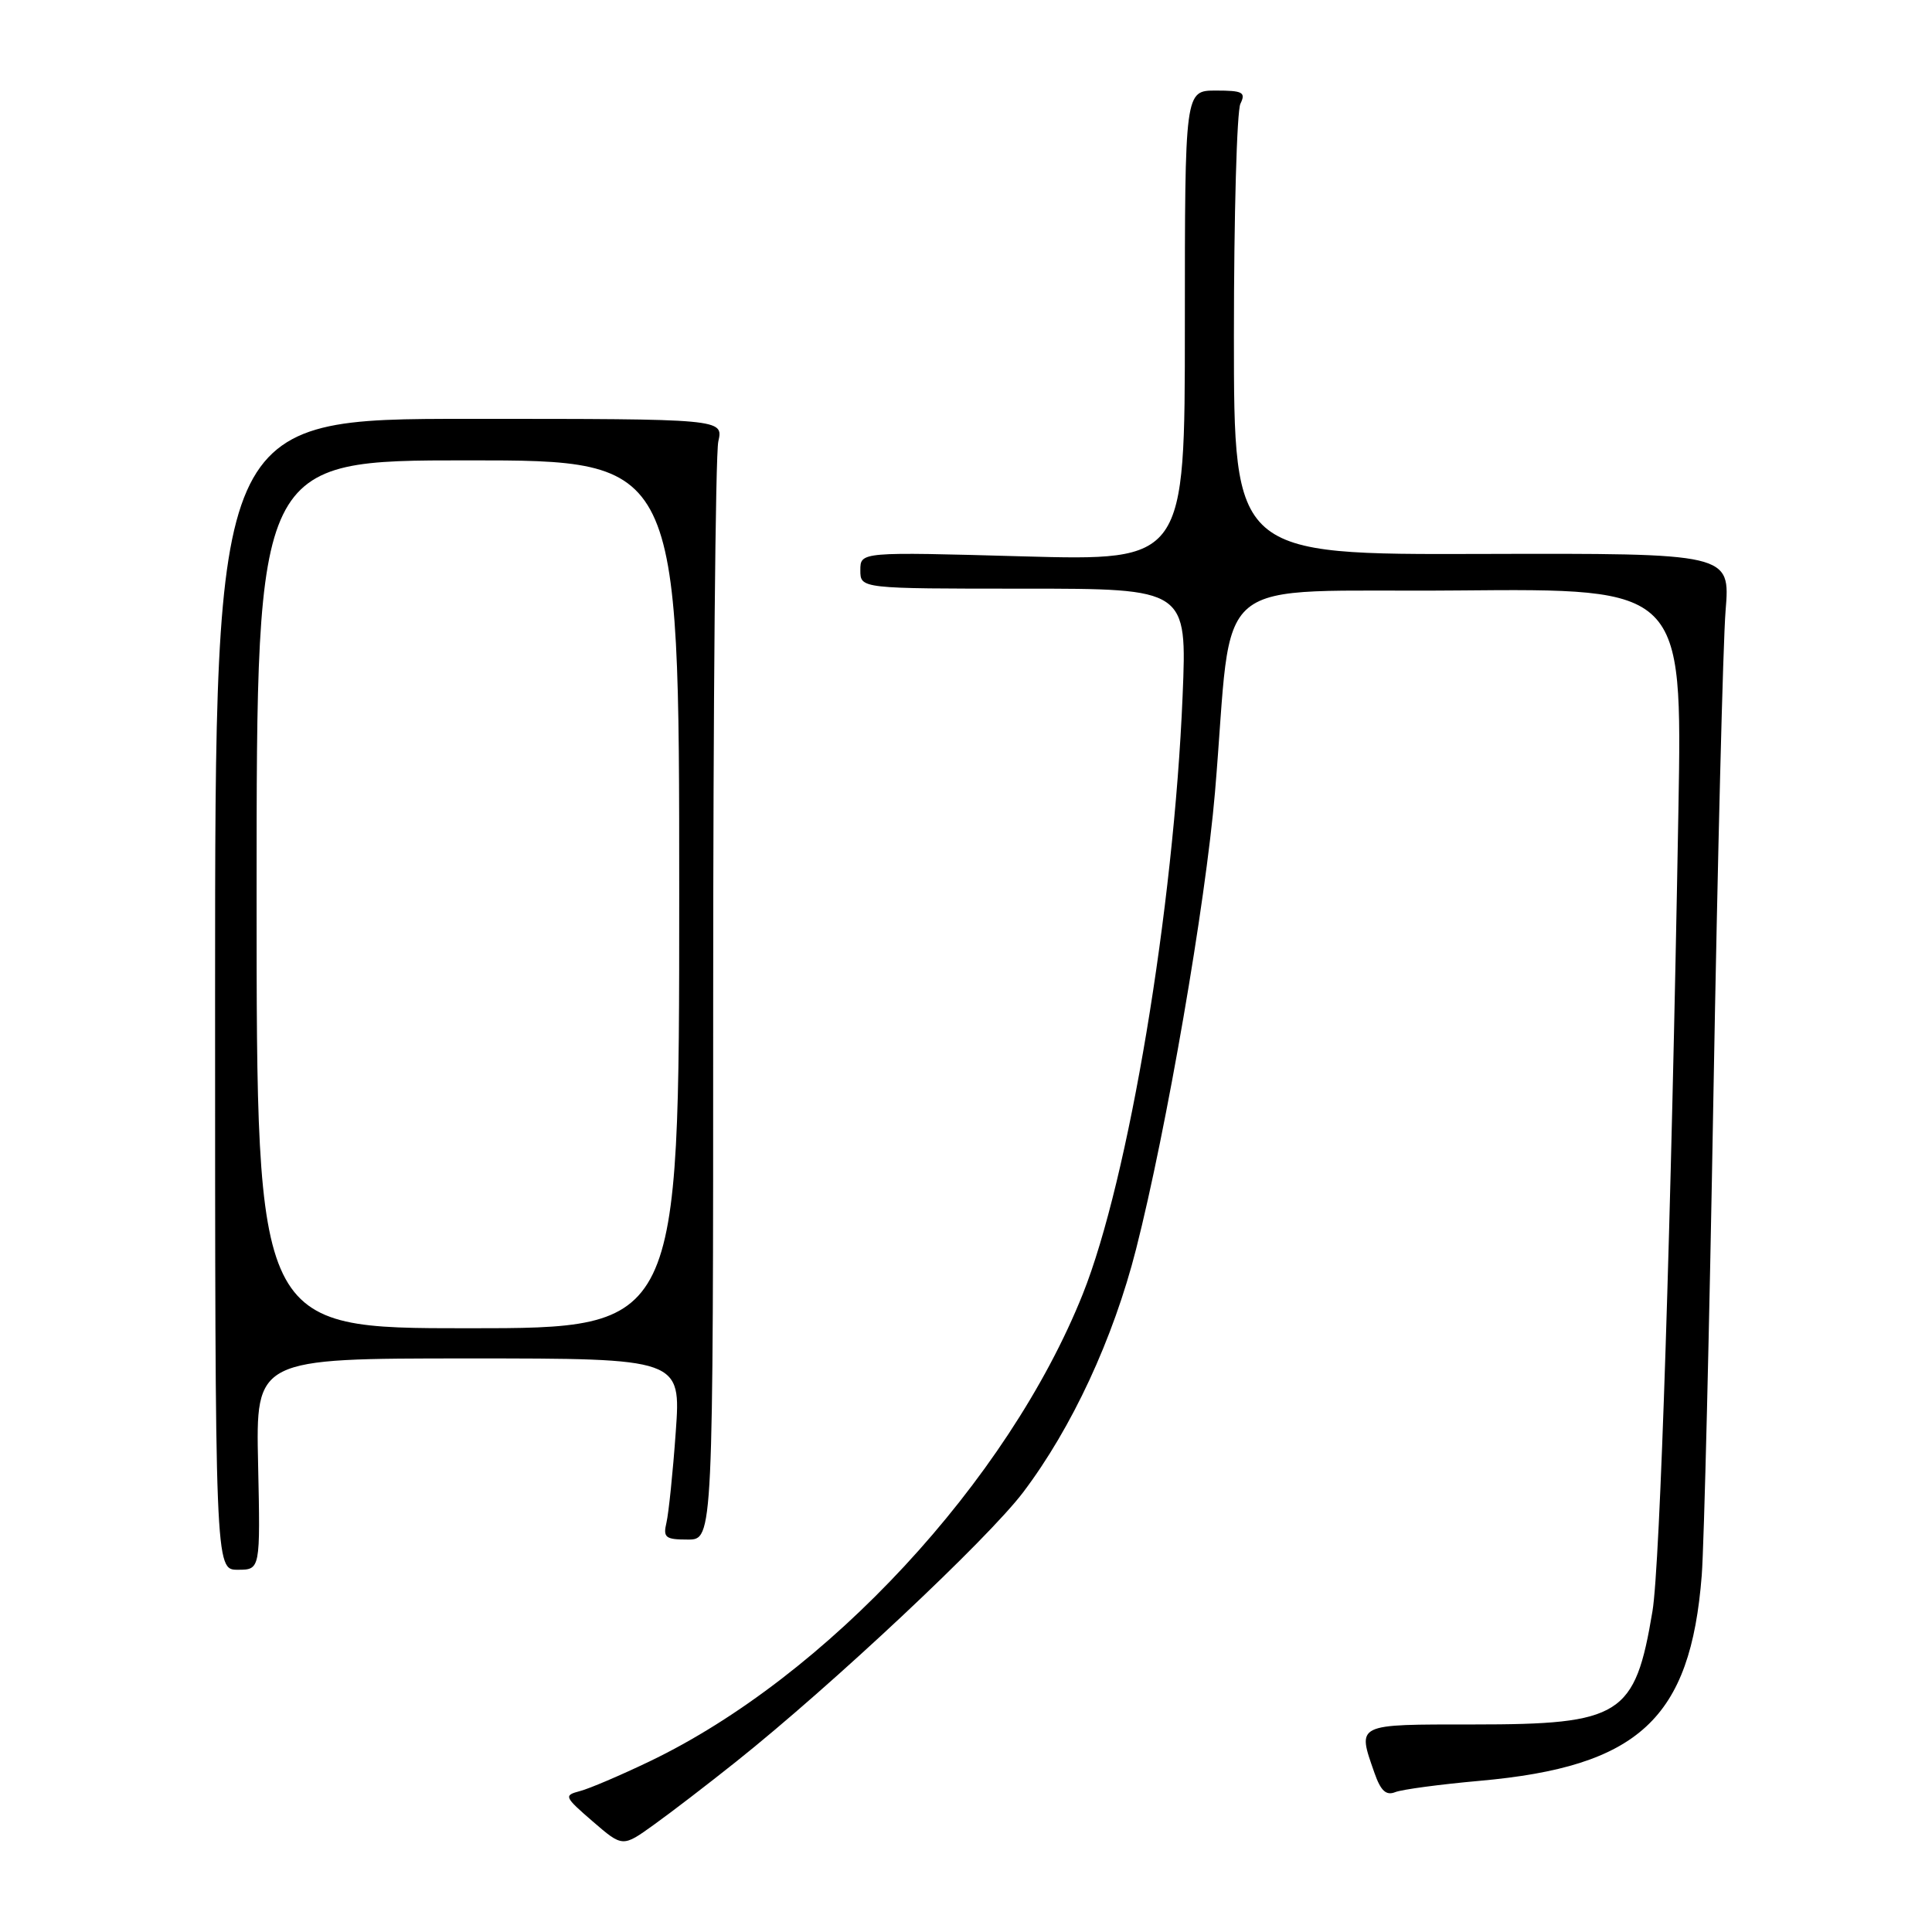 <?xml version="1.0" encoding="UTF-8" standalone="no"?>
<!DOCTYPE svg PUBLIC "-//W3C//DTD SVG 1.1//EN" "http://www.w3.org/Graphics/SVG/1.1/DTD/svg11.dtd" >
<svg xmlns="http://www.w3.org/2000/svg" xmlns:xlink="http://www.w3.org/1999/xlink" version="1.1" viewBox="0 0 256 256">
 <g >
 <path fill="currentColor"
d=" M 97.50 233.46 C 110.24 223.31 130.86 203.96 135.57 197.74 C 142.05 189.17 147.51 177.40 150.54 165.50 C 154.57 149.68 159.74 119.73 160.99 105.00 C 163.52 75.19 159.48 78.54 193.21 78.24 C 222.91 77.97 222.91 77.97 222.40 107.24 C 221.44 162.05 219.97 207.49 218.96 213.50 C 216.65 227.35 214.82 228.50 195.25 228.50 C 179.53 228.50 179.83 228.35 182.12 234.91 C 182.95 237.29 183.66 237.95 184.87 237.47 C 185.77 237.11 190.80 236.44 196.05 235.97 C 217.15 234.09 224.00 227.75 225.49 208.74 C 225.80 204.76 226.50 176.07 227.04 145.00 C 227.59 113.92 228.31 85.08 228.65 80.90 C 229.27 73.31 229.27 73.31 196.38 73.40 C 163.50 73.50 163.50 73.50 163.50 44.50 C 163.50 28.55 163.89 14.71 164.36 13.75 C 165.10 12.23 164.68 12.00 161.11 12.00 C 157.00 12.00 157.00 12.00 157.00 43.16 C 157.00 74.31 157.00 74.31 135.50 73.72 C 114.00 73.12 114.00 73.12 114.00 75.56 C 114.00 78.00 114.00 78.00 135.65 78.00 C 157.29 78.00 157.29 78.00 156.70 92.25 C 155.53 120.41 149.54 156.31 143.47 171.48 C 133.57 196.24 109.54 222.15 86.04 233.41 C 82.22 235.24 78.08 237.01 76.84 237.33 C 74.68 237.90 74.76 238.08 78.54 241.35 C 82.50 244.77 82.50 244.77 86.64 241.79 C 88.92 240.16 93.80 236.41 97.50 233.46 Z  M 34.20 194.00 C 33.89 180.00 33.89 180.00 62.07 180.00 C 90.24 180.00 90.24 180.00 89.54 189.75 C 89.16 195.11 88.60 200.51 88.31 201.75 C 87.84 203.74 88.17 204.00 91.14 204.00 C 94.50 204.00 94.50 204.00 94.50 132.75 C 94.50 93.56 94.80 60.15 95.18 58.50 C 95.85 55.50 95.85 55.50 62.18 55.50 C 28.50 55.50 28.50 55.50 28.50 131.75 C 28.50 208.00 28.50 208.00 31.50 208.00 C 34.50 208.00 34.50 208.00 34.20 194.00 Z  M 34.00 118.50 C 34.00 61.00 34.00 61.00 62.00 61.00 C 90.00 61.00 90.00 61.00 90.00 118.50 C 90.00 176.00 90.00 176.00 62.00 176.00 C 34.00 176.00 34.00 176.00 34.00 118.50 Z "/>
</g>
</svg>
